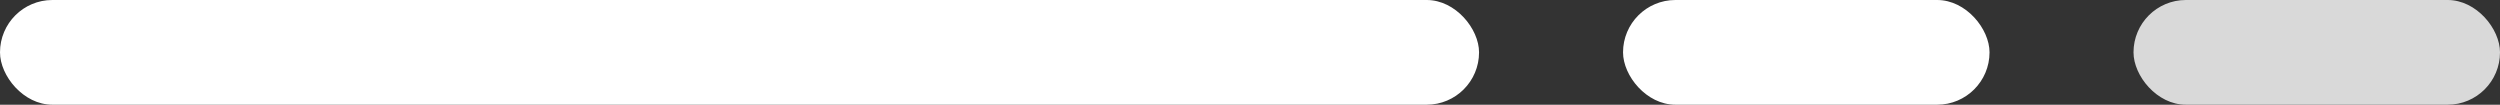 <svg xmlns="http://www.w3.org/2000/svg" width="191" height="8" viewBox="0 0 191 8"><rect x="0" y="0" width="191" height="8" fill="#333333" stroke="none"/><g transform="translate(-1190 -762)"><rect width="113" height="8" rx="4" transform="translate(1190 762)" fill="#fff"/><rect width="28" height="8" rx="4" transform="translate(1314 762)" fill="#fff"/><rect width="28" height="8" rx="4" transform="translate(1353 762)" fill="#d9d9d9"/></g></svg>